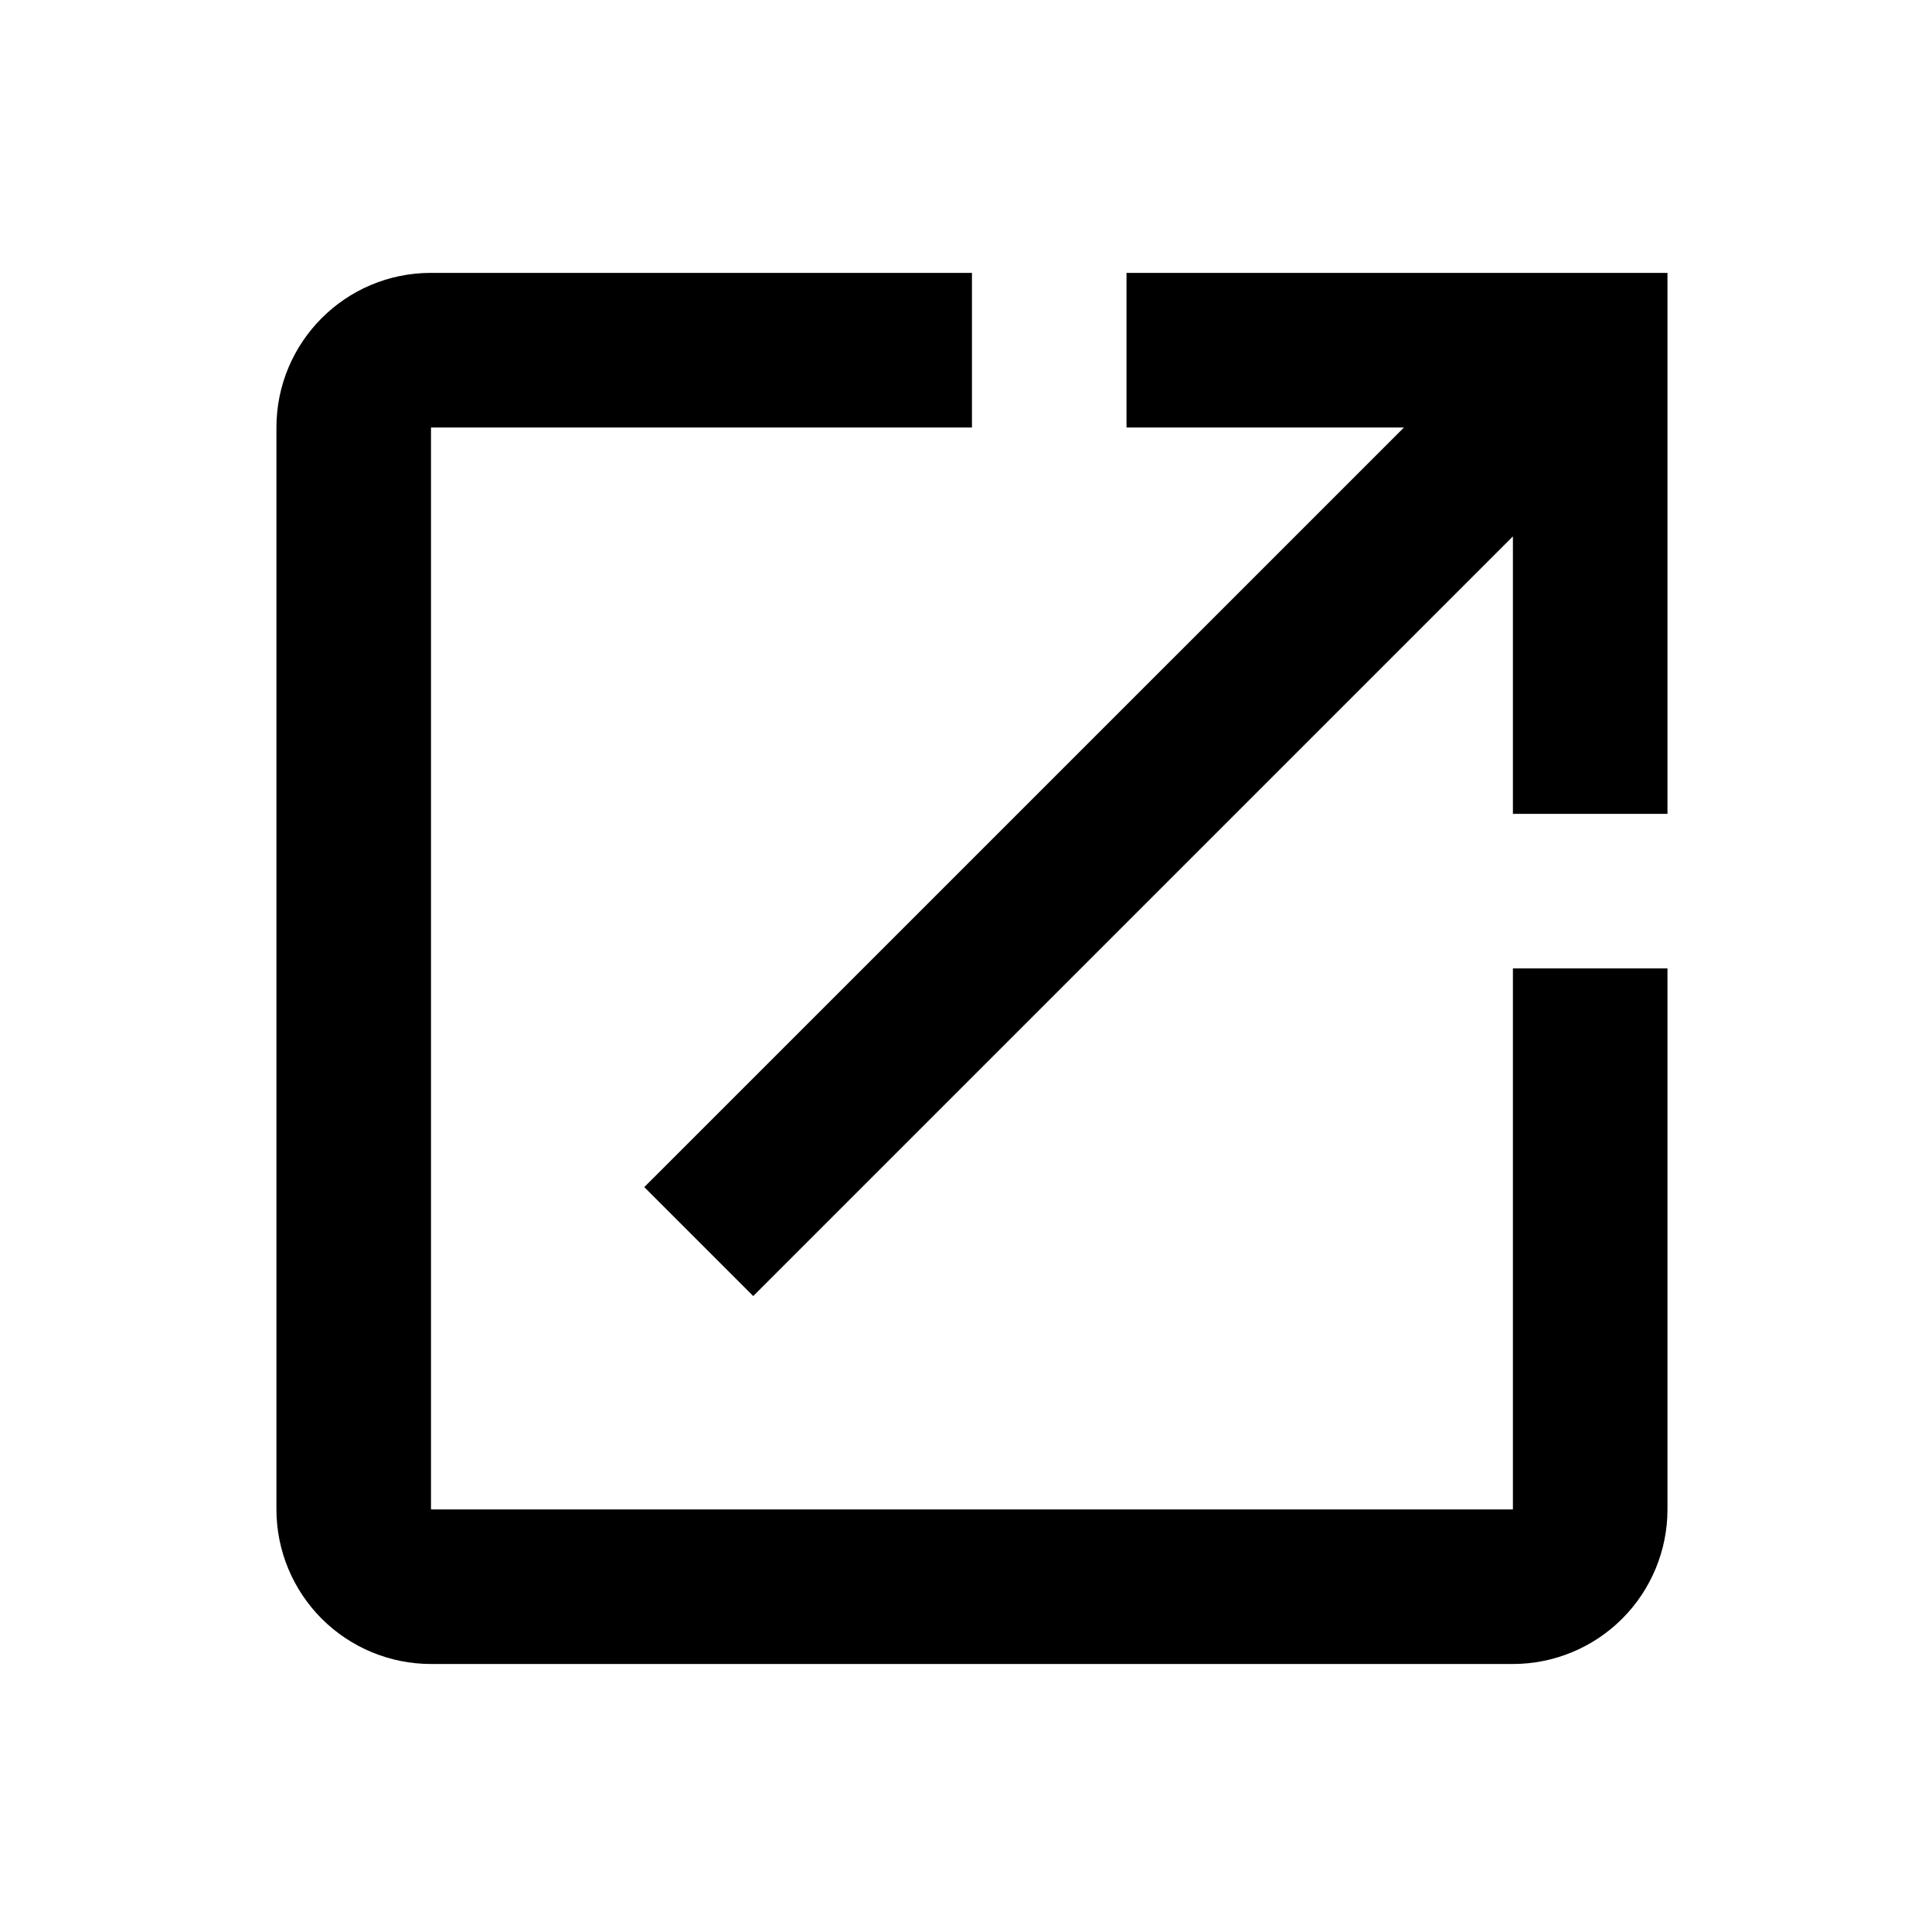 <svg width="25" height="25" viewBox="0 0 25 25" fill="none" xmlns="http://www.w3.org/2000/svg">
<path d="M14.577 3.531V5.532H18.167L8.337 15.361L9.747 16.771L19.577 6.941V10.531H21.577V3.531M19.577 19.532H5.577V5.532H12.577V3.531H5.577C4.467 3.531 3.577 4.431 3.577 5.532V19.532C3.577 20.062 3.788 20.571 4.163 20.946C4.538 21.321 5.046 21.532 5.577 21.532H19.577C20.107 21.532 20.616 21.321 20.991 20.946C21.366 20.571 21.577 20.062 21.577 19.532V12.531H19.577V19.532Z" fill="black"/>
</svg>
